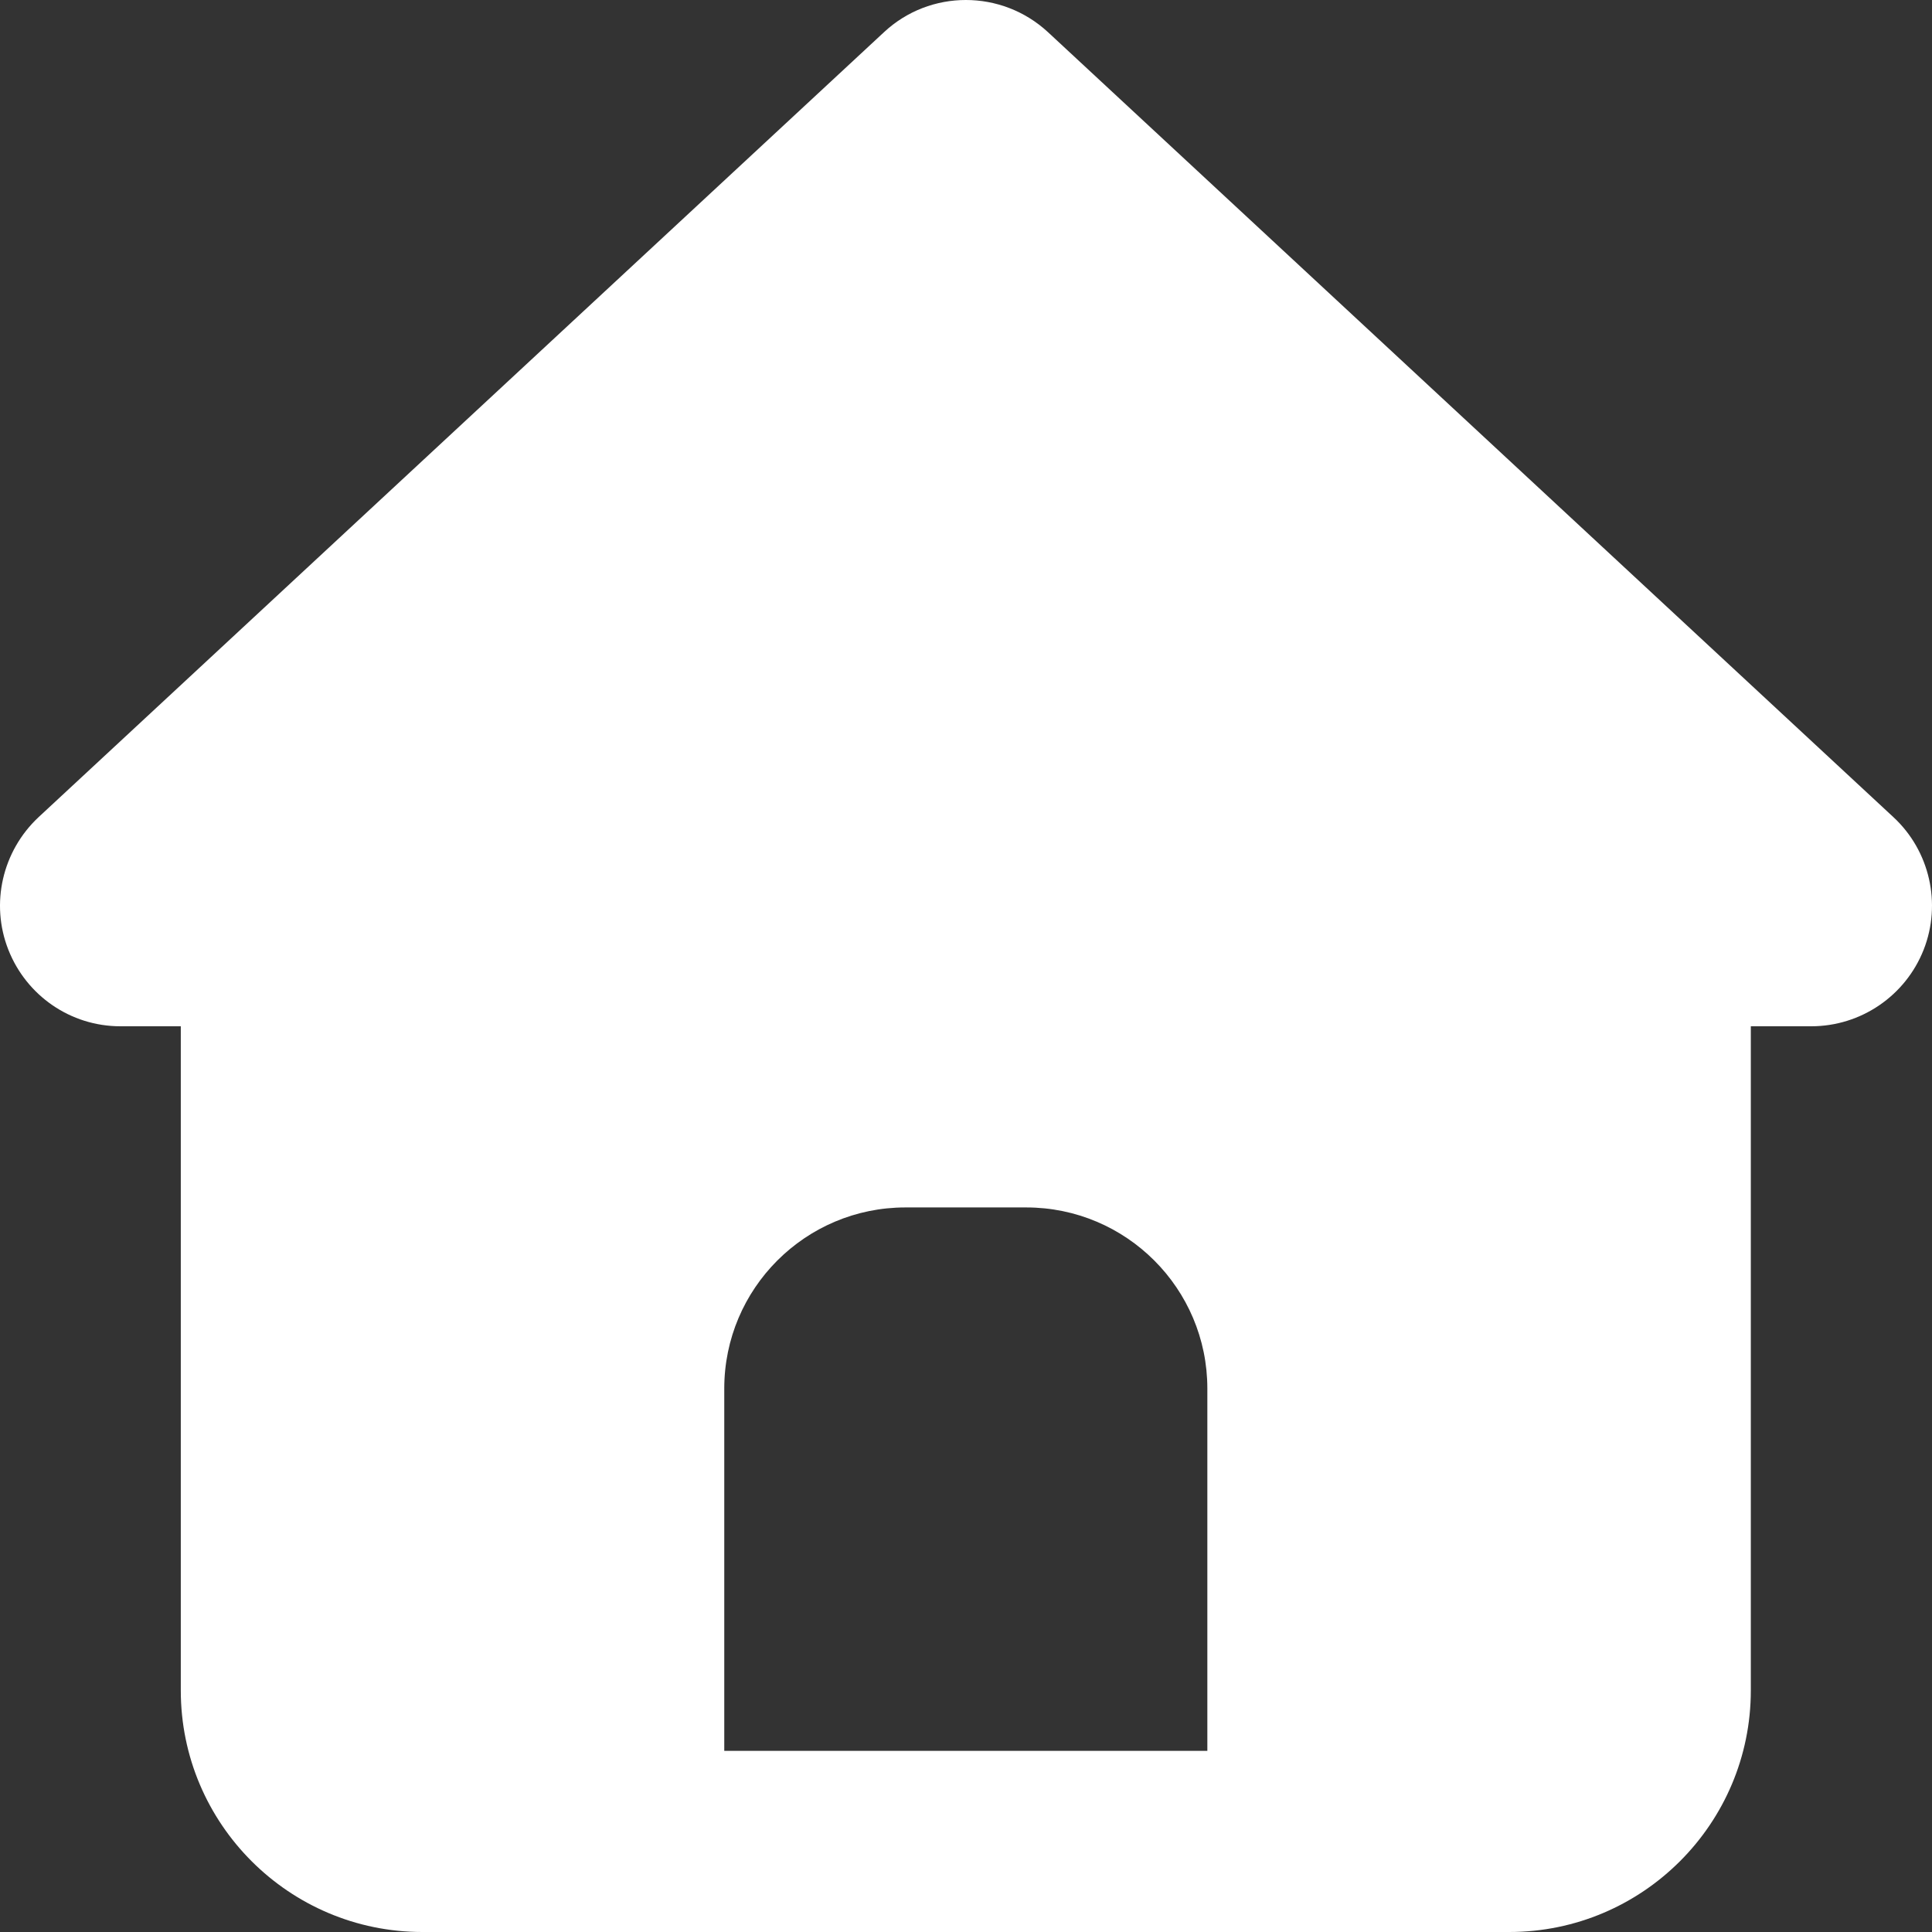 <svg width="90" height="90" viewBox="0 0 90 90" fill="none" xmlns="http://www.w3.org/2000/svg">
<rect x="0" y="0" width="90" height="90" fill="#333333" stroke="none"/>
<path d="M48.824 1.503C46.661 -0.501 43.321 -0.501 41.176 1.503L1.794 38.069C0.106 39.651 -0.456 42.095 0.388 44.24C1.232 46.384 3.289 47.808 5.609 47.808H8.422V78.749C8.422 84.955 13.468 90 19.674 90H70.308C76.514 90 81.56 84.955 81.56 78.749V47.808H84.373C86.694 47.808 88.768 46.384 89.612 44.24C90.456 42.095 89.894 39.634 88.206 38.069L48.824 1.503ZM42.178 56.247H47.804C52.463 56.247 56.243 60.026 56.243 64.685V81.562H33.739V64.685C33.739 60.026 37.519 56.247 42.178 56.247Z" fill="white"/>
</svg>
